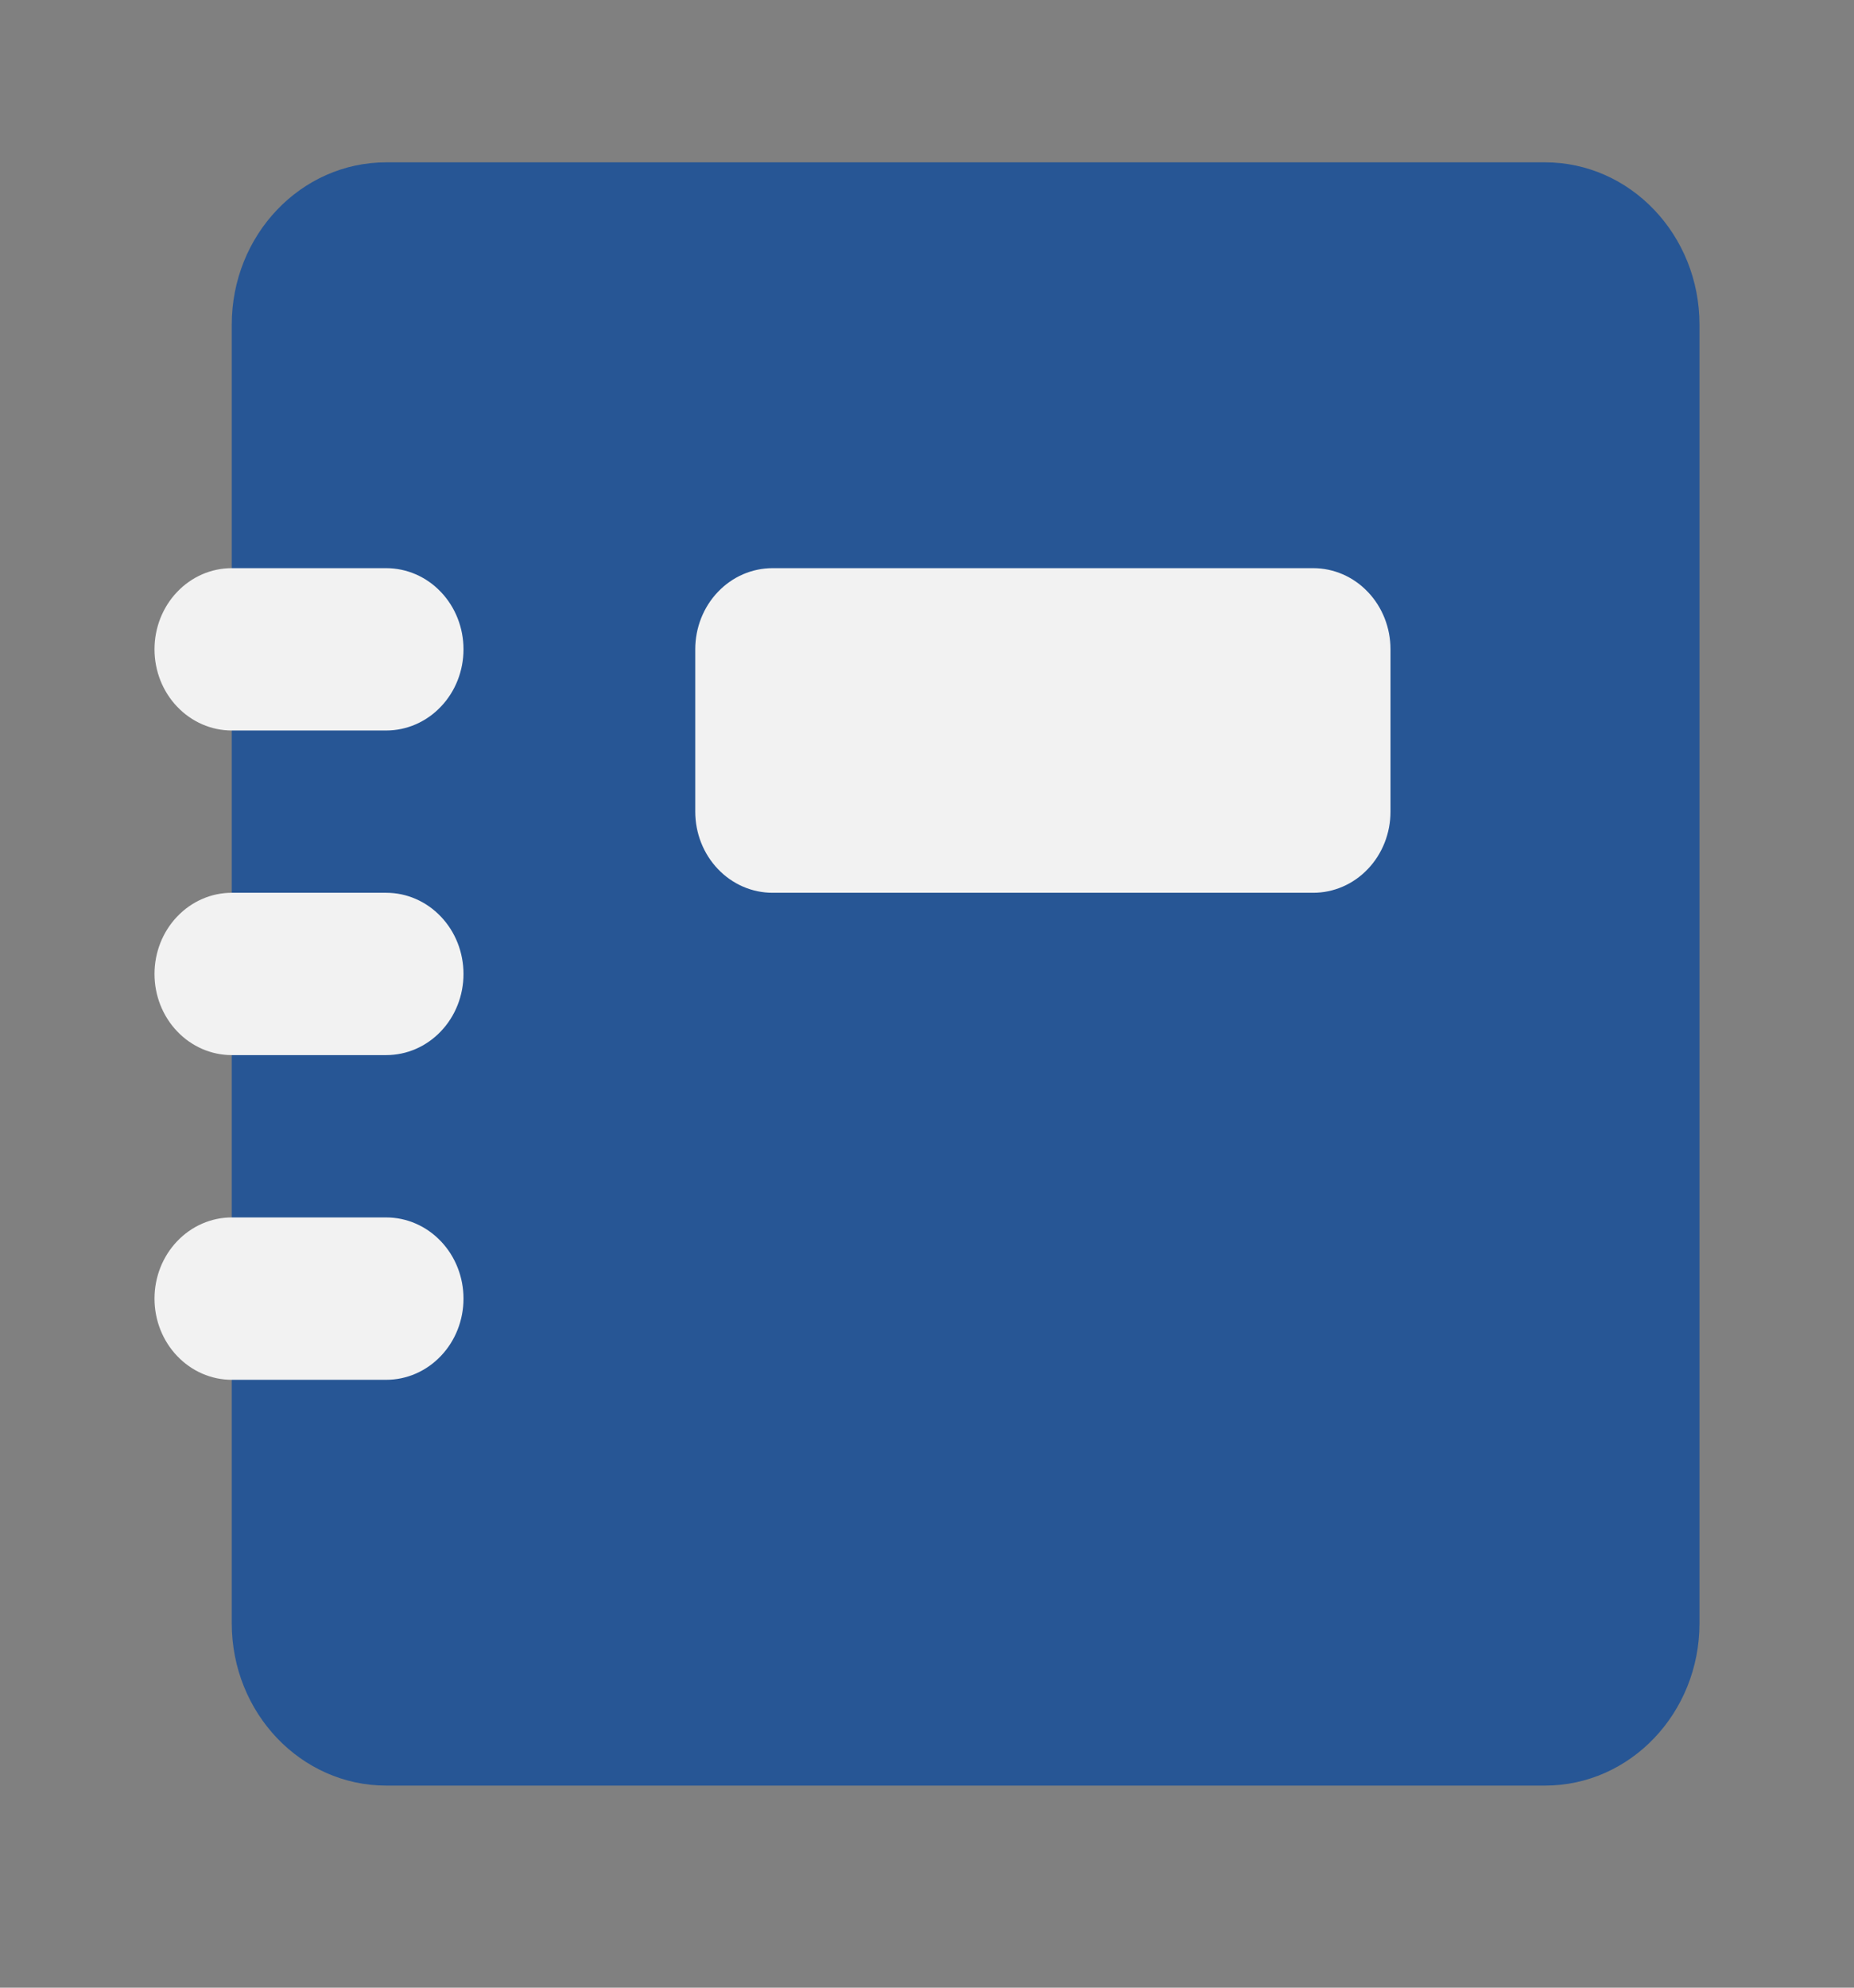 <svg width="42" height="45" viewBox="0 0 42 45" fill="none" xmlns="http://www.w3.org/2000/svg">
<rect x="0" y="0" width="42" height="45" fill="#808080" stroke="none"/>
<path d="M35 3.675H8.75C6.817 3.675 5.25 5.32 5.25 7.35V36.75C5.25 38.78 6.817 40.425 8.75 40.425H35C36.933 40.425 38.5 38.78 38.5 36.75V7.35C38.5 5.32 36.933 3.675 35 3.675Z" fill="#275695"/>
<path d="M8.75 31.238H5.25C4.786 31.238 4.341 31.044 4.013 30.699C3.684 30.355 3.5 29.887 3.5 29.4C3.5 28.913 3.684 28.445 4.013 28.101C4.341 27.756 4.786 27.562 5.25 27.562H8.75C9.214 27.562 9.659 27.756 9.987 28.101C10.316 28.445 10.5 28.913 10.5 29.4C10.5 29.887 10.316 30.355 9.987 30.699C9.659 31.044 9.214 31.238 8.75 31.238ZM8.75 23.887H5.25C4.786 23.887 4.341 23.694 4.013 23.349C3.684 23.005 3.5 22.537 3.5 22.05C3.5 21.563 3.684 21.095 4.013 20.751C4.341 20.406 4.786 20.212 5.25 20.212H8.75C9.214 20.212 9.659 20.406 9.987 20.751C10.316 21.095 10.5 21.563 10.5 22.05C10.5 22.537 10.316 23.005 9.987 23.349C9.659 23.694 9.214 23.887 8.75 23.887ZM8.75 16.538H5.25C4.786 16.538 4.341 16.344 4.013 15.999C3.684 15.655 3.5 15.187 3.5 14.7C3.5 14.213 3.684 13.745 4.013 13.401C4.341 13.056 4.786 12.863 5.25 12.863H8.75C9.214 12.863 9.659 13.056 9.987 13.401C10.316 13.745 10.5 14.213 10.5 14.7C10.5 15.187 10.316 15.655 9.987 15.999C9.659 16.344 9.214 16.538 8.75 16.538ZM29.75 12.863H17.5C17.036 12.863 16.591 13.056 16.263 13.401C15.934 13.745 15.75 14.213 15.75 14.7V18.375C15.75 18.862 15.934 19.33 16.263 19.674C16.591 20.019 17.036 20.212 17.5 20.212H29.75C30.214 20.212 30.659 20.019 30.987 19.674C31.316 19.33 31.5 18.862 31.5 18.375V14.7C31.5 14.213 31.316 13.745 30.987 13.401C30.659 13.056 30.214 12.863 29.75 12.863Z" fill="#F2F2F2"/>
</svg>
